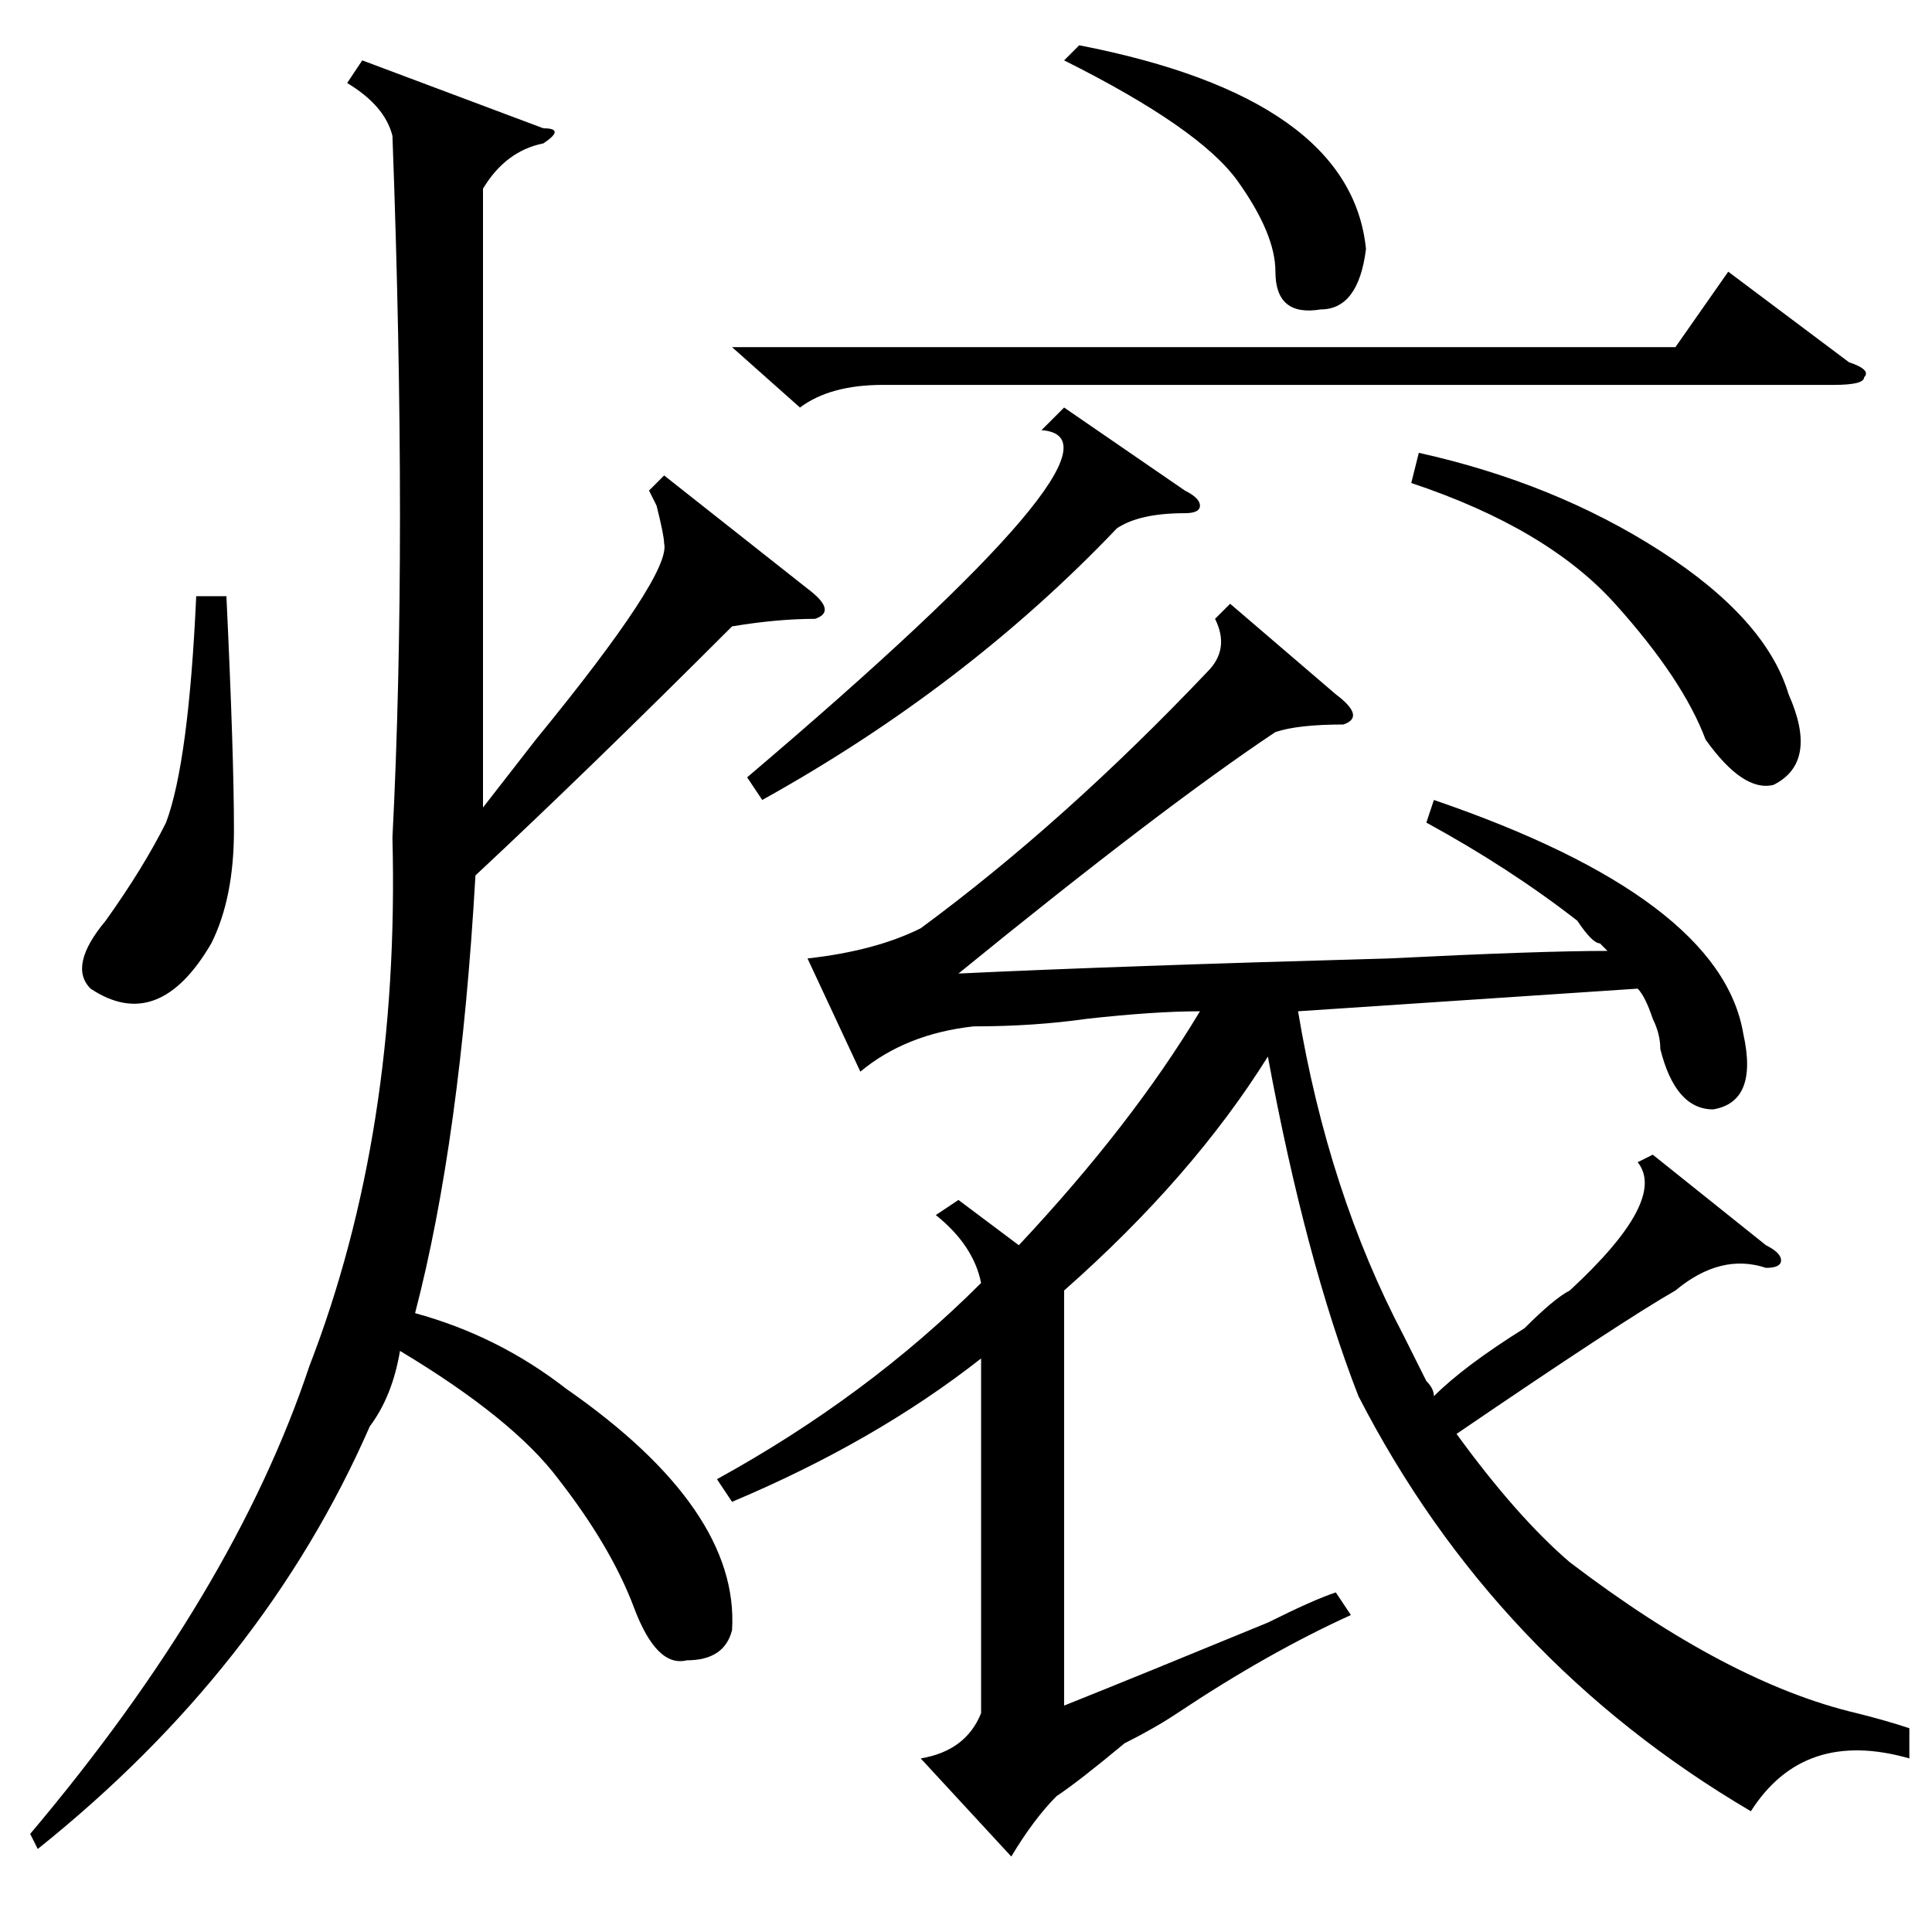 <?xml version="1.0" standalone="no"?>
<!DOCTYPE svg PUBLIC "-//W3C//DTD SVG 1.1//EN" "http://www.w3.org/Graphics/SVG/1.1/DTD/svg11.dtd" >
<svg xmlns="http://www.w3.org/2000/svg" xmlns:xlink="http://www.w3.org/1999/xlink" version="1.1" viewBox="0 -52 256 256">
  <g transform="matrix(1 0 0 -1 0 204)">
   <path fill="currentColor"
d="M88 193l19 -15q4 -3 1 -4q-5 0 -11 -1q-19 -19 -34 -33q-2 -35 -8 -58q11 -3 20 -10q23 -16 22 -32q-1 -4 -6 -4q-4 -1 -7 7t-10 17q-6 8 -21 17q-1 -6 -4 -10q-14 -32 -44 -56l-1 2q27 32 37 62q12 31 11 70q2 39 0 93q-1 4 -6 7l2 3l24 -9q3 0 0 -2q-5 -1 -8 -6v-47
v-35l7 9q18 22 17 26q0 1 -1 5q1 -2 -1 2zM30 177q1 -21 1 -31q0 -9 -3 -15q-7 -12 -16 -6q-3 3 2 9q5 7 8 13q3 8 4 30h4zM97 210h125l7 10l16 -12q3 -1 2 -2q0 -1 -4 -1h-126q-7 0 -11 -3zM143 250q36 -7 38 -27q-1 -8 -6 -8q-6 -1 -6 5q0 5 -5 12t-23 16zM253 27v-4
q-14 4 -21 -7q-34 20 -52 55q-7 18 -12 45q-10 -16 -27 -31v-55q10 4 27 11q6 3 9 4l2 -3q-11 -5 -23 -13q-3 -2 -7 -4q-6 -5 -9 -7q-3 -3 -6 -8l-12 13q6 1 8 6v47q-14 -11 -33 -19l-2 3q20 11 35 26q-1 5 -6 9l3 2l8 -6q15 16 24 31q-6 0 -15 -1q-7 -1 -15 -1
q-9 -1 -15 -6l-7 15q9 1 15 4q19 14 38 34q3 3 1 7l2 2l14 -12q4 -3 1 -4q-6 0 -9 -1q-15 -10 -42 -32q21 1 57 2q20 1 29 1l-1 1q-1 0 -3 3q-9 7 -20 13l1 3q38 -13 41 -31q2 -9 -4 -10q-5 0 -7 8q0 2 -1 4q-1 3 -2 4l-45 -3q4 -24 14 -43l3 -6q1 -1 1 -2q4 4 12 9q4 4 6 5
q13 12 9 17l2 1l15 -12q2 -1 2 -2t-2 -1q-6 2 -12 -3q-7 -4 -29 -19q8 -11 15 -17q21 -16 38 -20q4 -1 7 -2zM141 202l16 -11q2 -1 2 -2t-2 -1q-6 0 -9 -2q-20 -21 -47 -36l-2 3q53 45 39 46zM187 192l1 4q18 -4 32 -13t17 -19q4 -9 -2 -12q-4 -1 -9 6q-3 8 -12 18t-27 16z
" />
  </g>

</svg>
